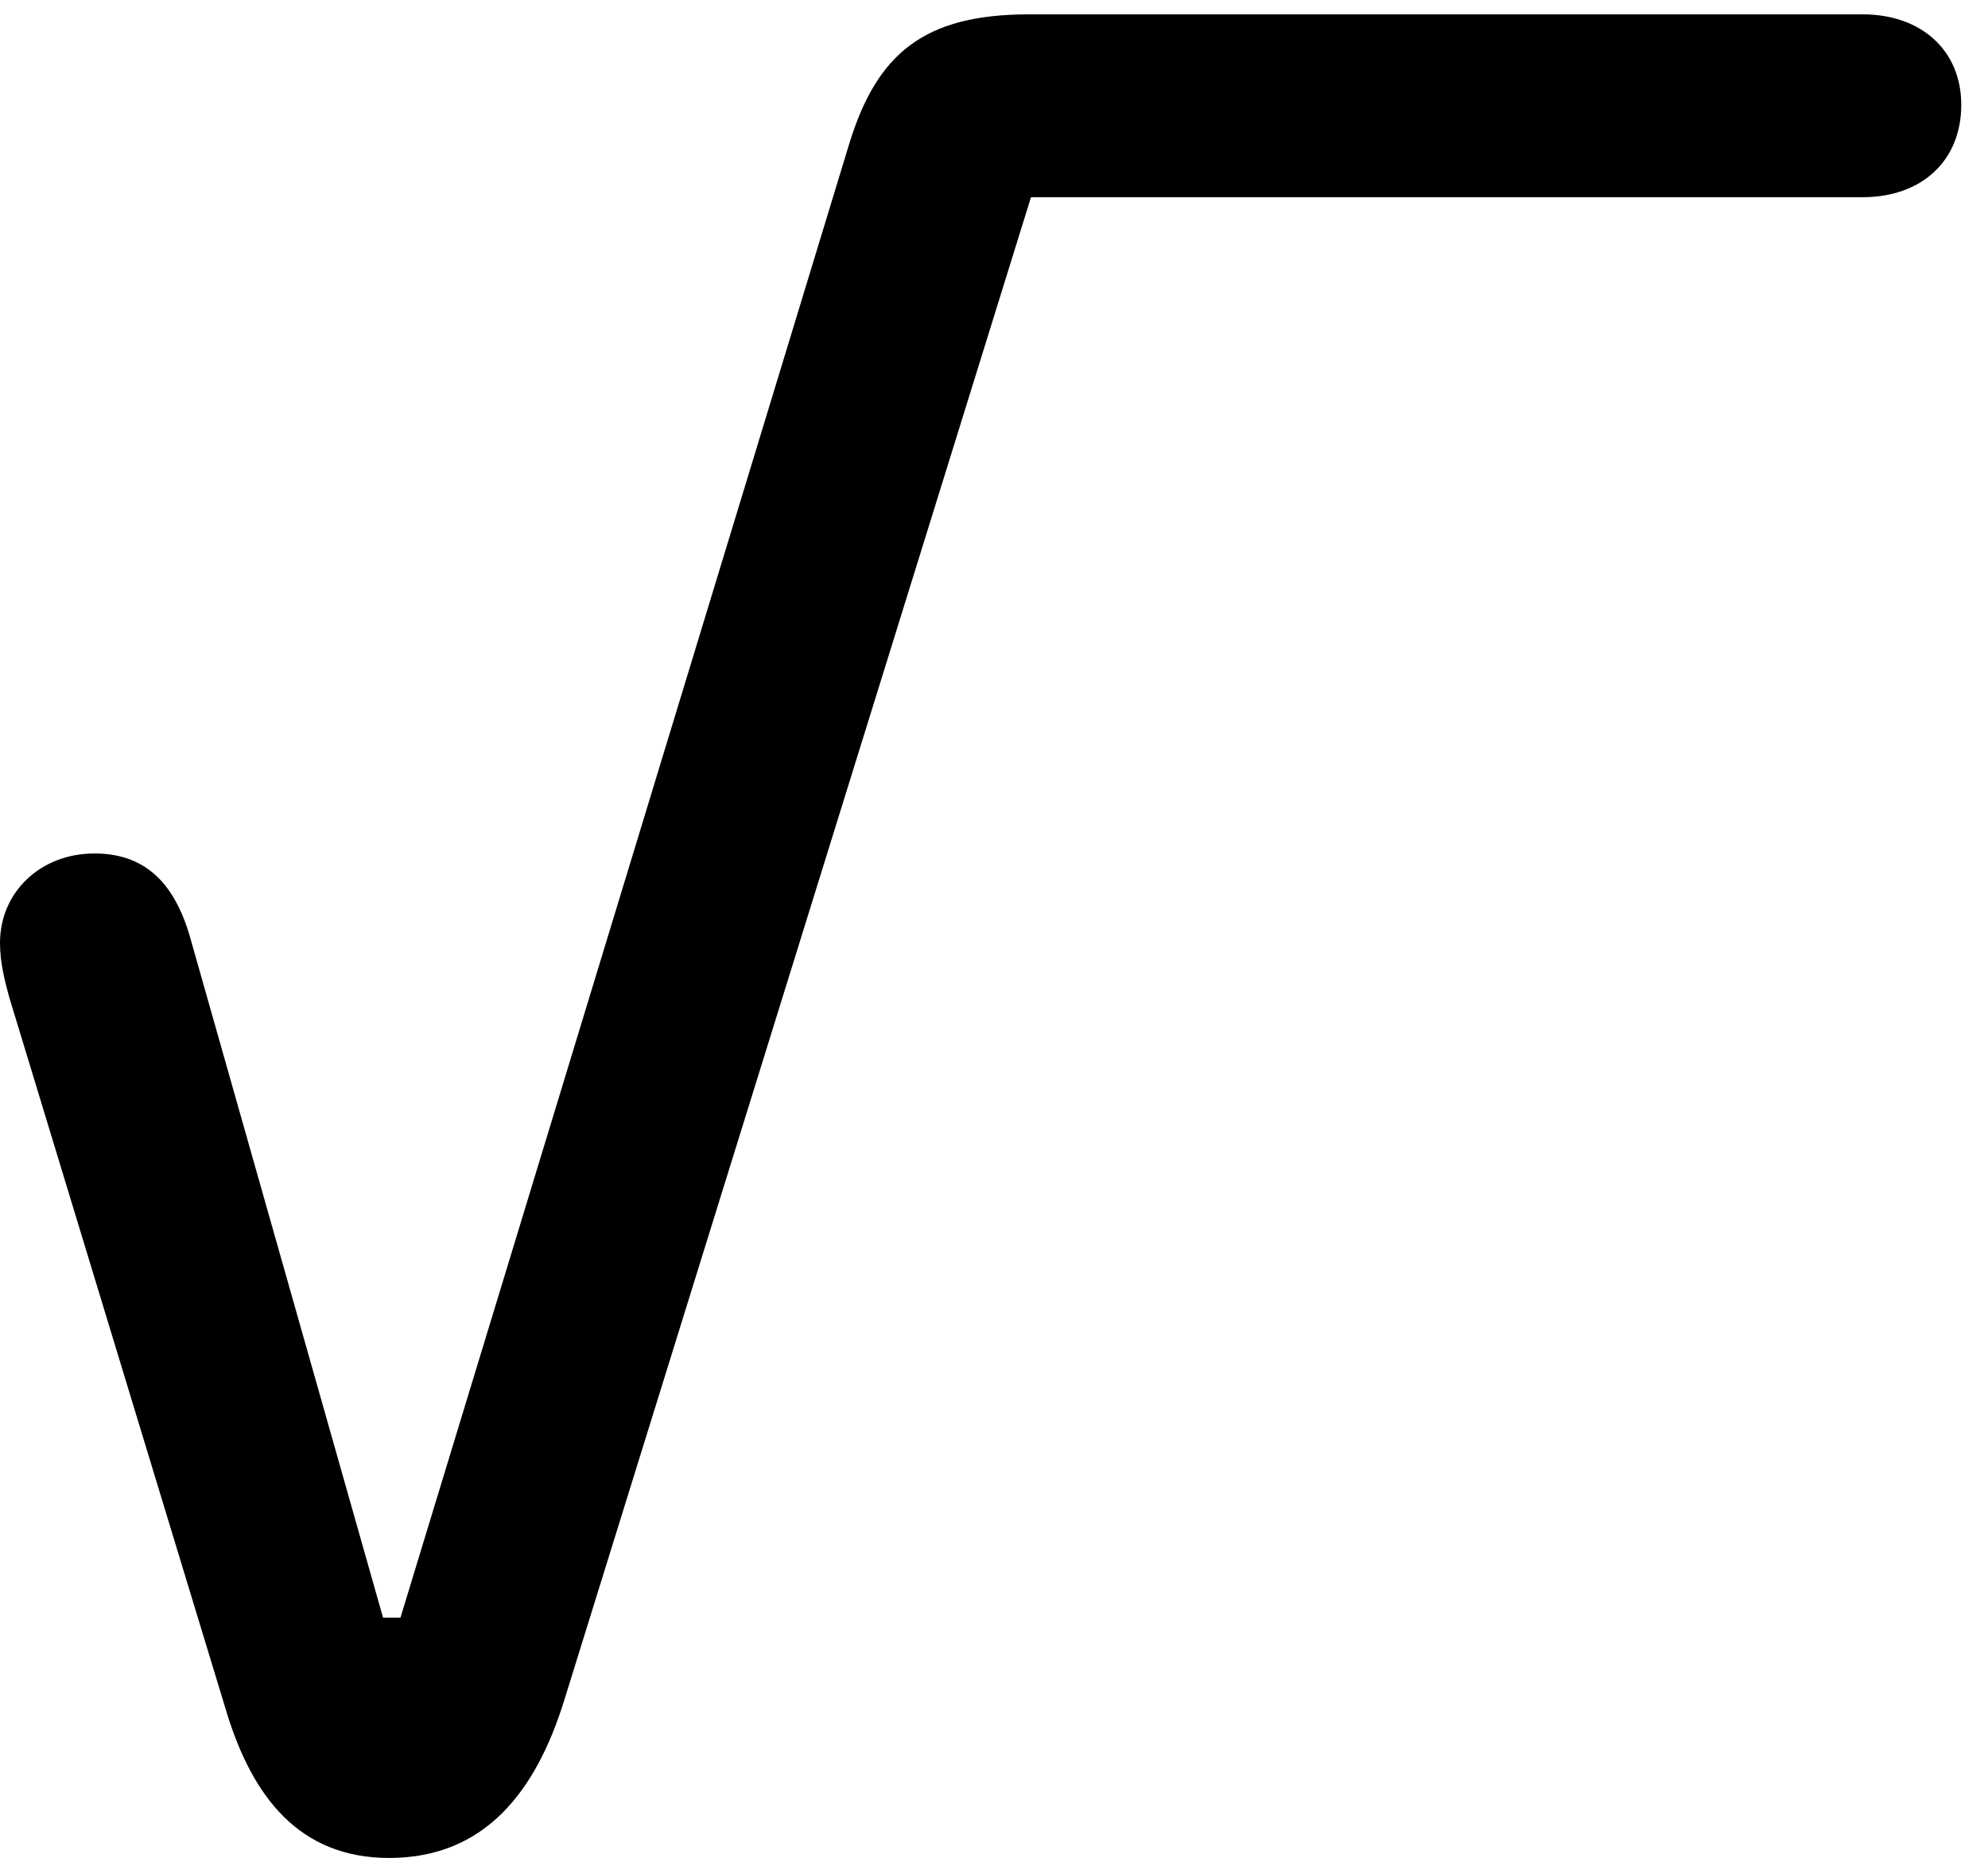 <svg version="1.1" xmlns="http://www.w3.org/2000/svg" xmlns:xlink="http://www.w3.org/1999/xlink" viewBox="0 0 26.469 24.732">
 <g>
  
  <path d="M5.182 24.732C6.467 24.732 7.137 23.83 7.506 22.654L13.727 2.625L24.801 2.625C25.58 2.625 26.113 2.146 26.113 1.395C26.113 0.67 25.58 0.191 24.801 0.191L13.699 0.191C12.305 0.191 11.676 0.711 11.307 1.914L5.332 21.533L5.1 21.533L2.529 12.469C2.311 11.717 1.9 11.361 1.258 11.361C0.533 11.361 0 11.881 0 12.551C0 12.824 0.068 13.07 0.123 13.275L3.021 22.805C3.363 23.912 3.979 24.732 5.182 24.732Z" style="fill:hsl(0 0 0/0.85)"></path>
 </g>
</svg>